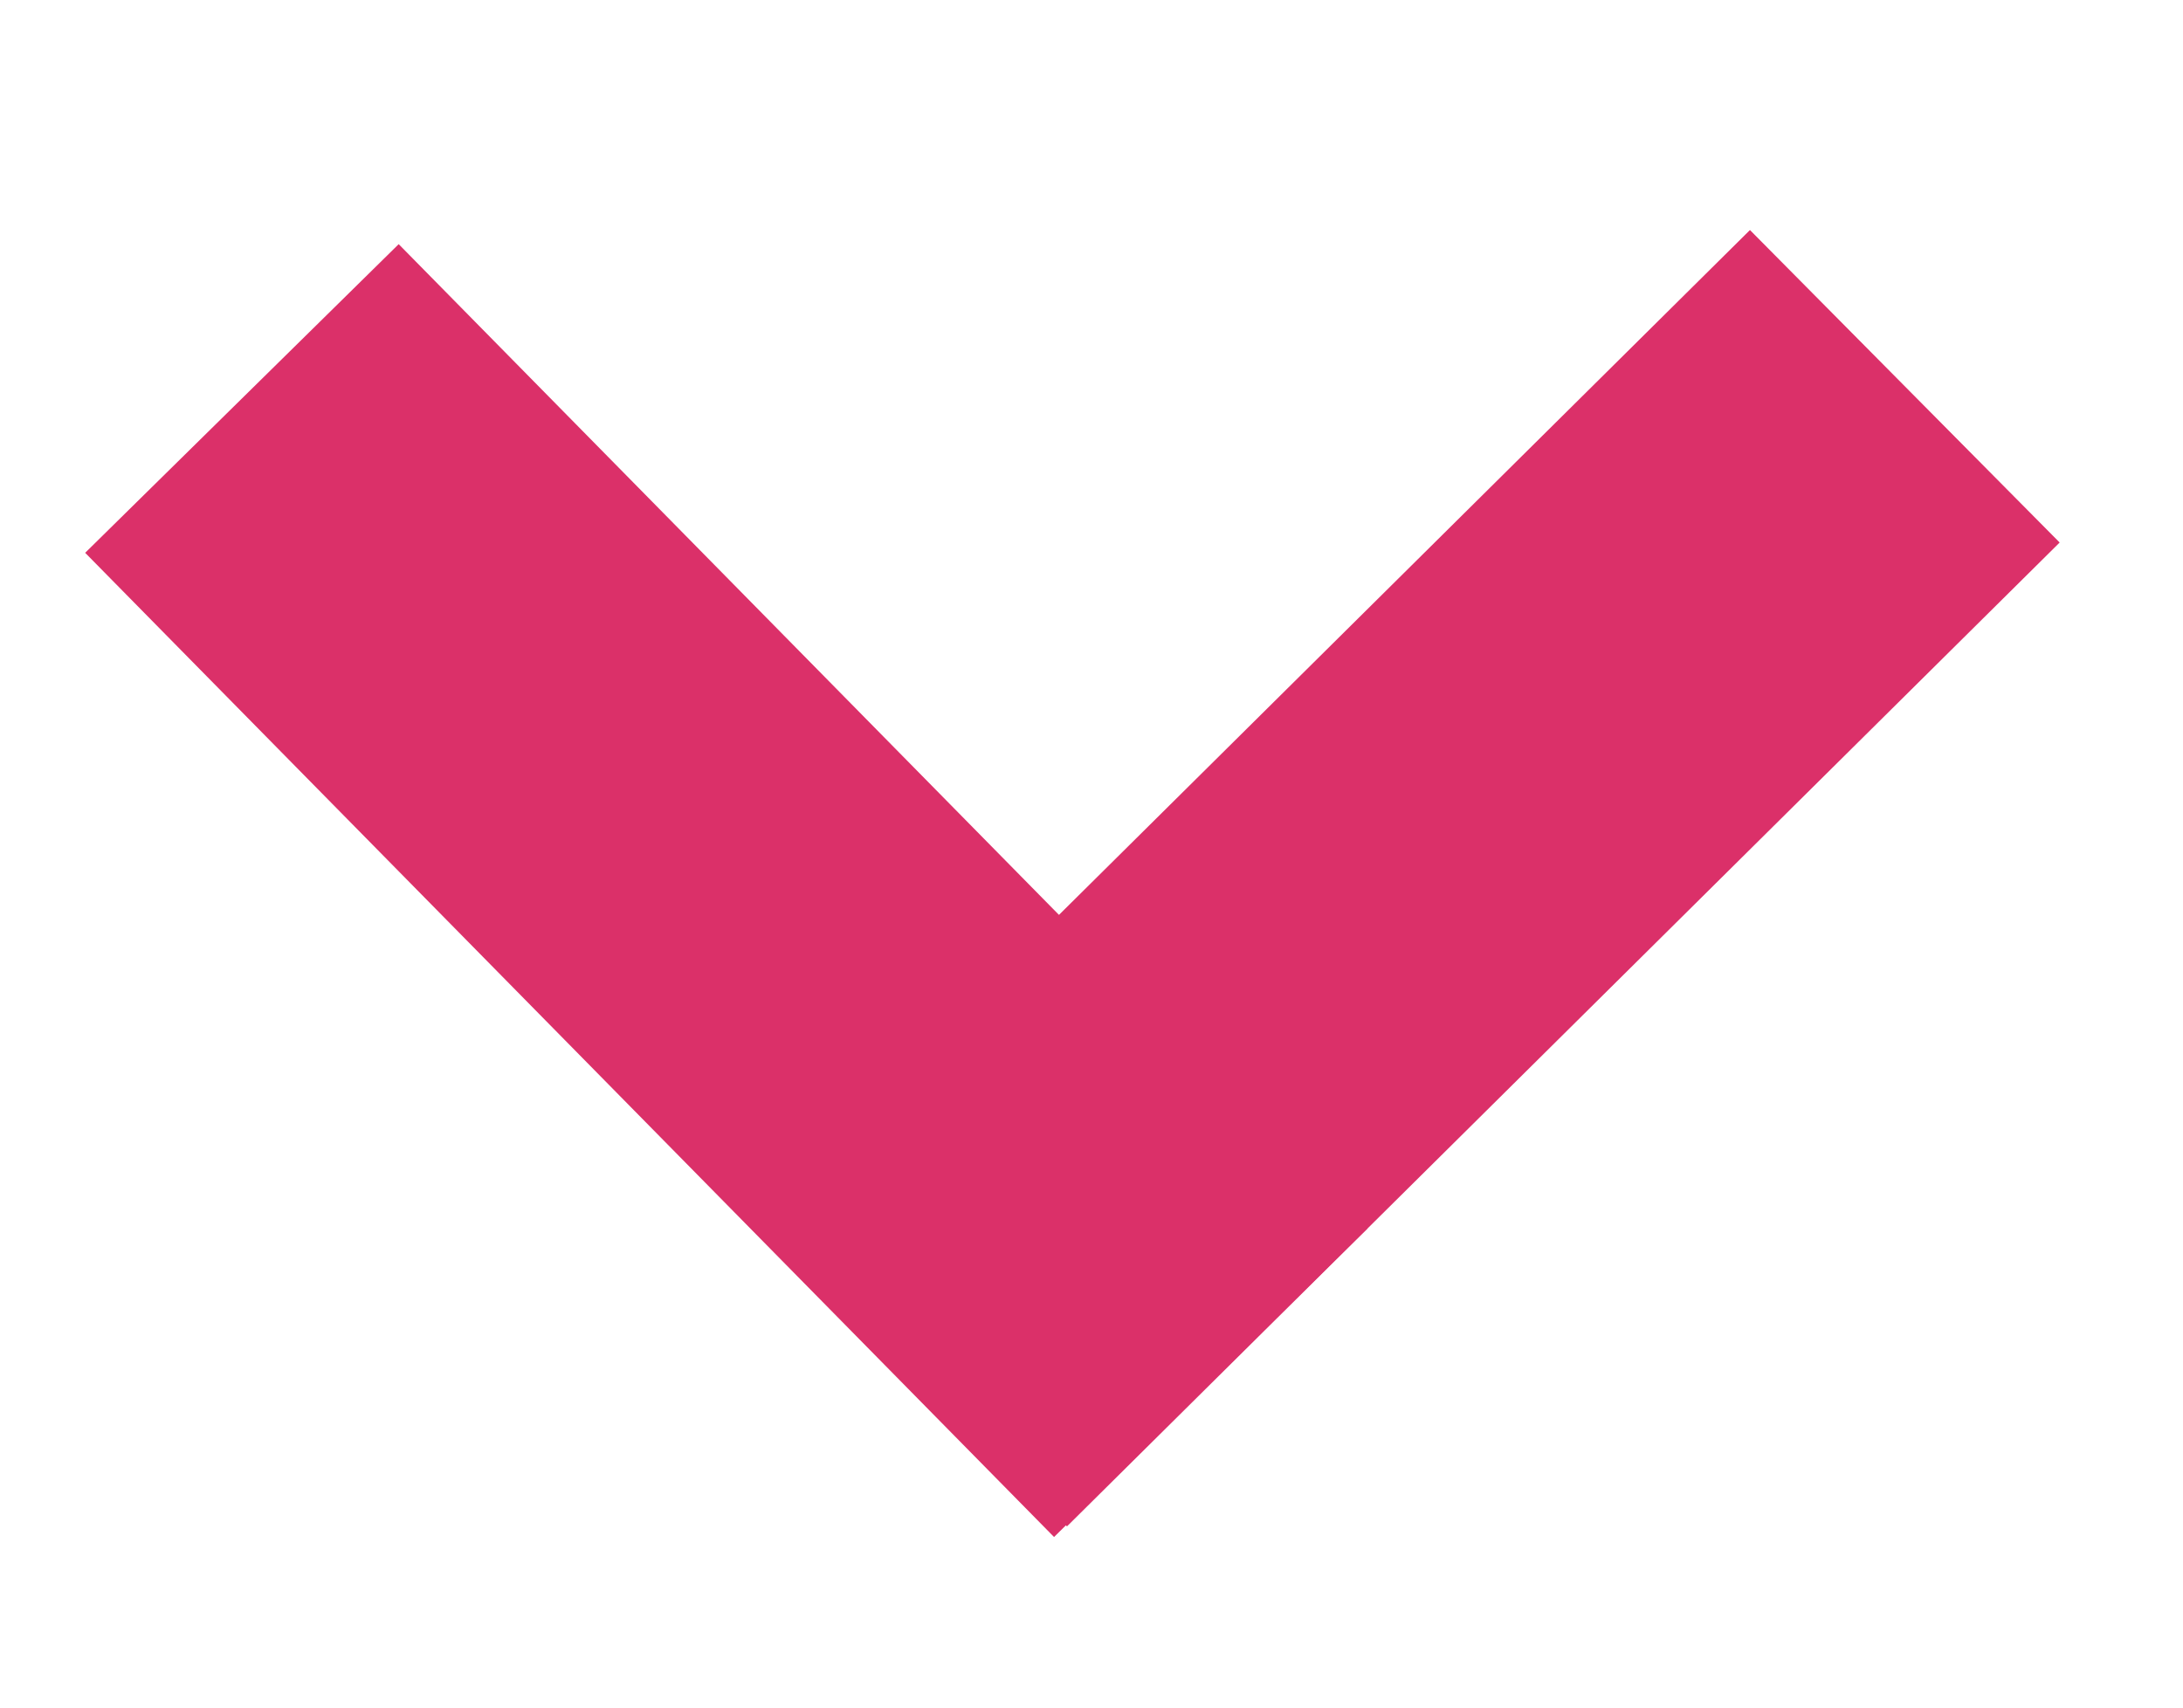 <?xml version="1.0" standalone="no"?><!DOCTYPE svg PUBLIC "-//W3C//DTD SVG 1.1//EN" "http://www.w3.org/Graphics/SVG/1.1/DTD/svg11.dtd"><svg width="100%" height="100%" viewBox="0 0 501 392" version="1.1" xmlns="http://www.w3.org/2000/svg" xmlns:xlink="http://www.w3.org/1999/xlink" xml:space="preserve" style="fill-rule:evenodd;clip-rule:evenodd;stroke-linejoin:round;stroke-miterlimit:1.414;"><path d="M91.499,56.034l-71.953,70.834l222.359,225.872l71.953,-70.834l-222.359,-225.872Z" style="fill:#db3069;"/><path d="M472.693,124.507l-71.076,-71.714l-227.822,225.794l71.076,71.714l227.822,-225.794Z" style="fill:#db3069;"/></svg>
